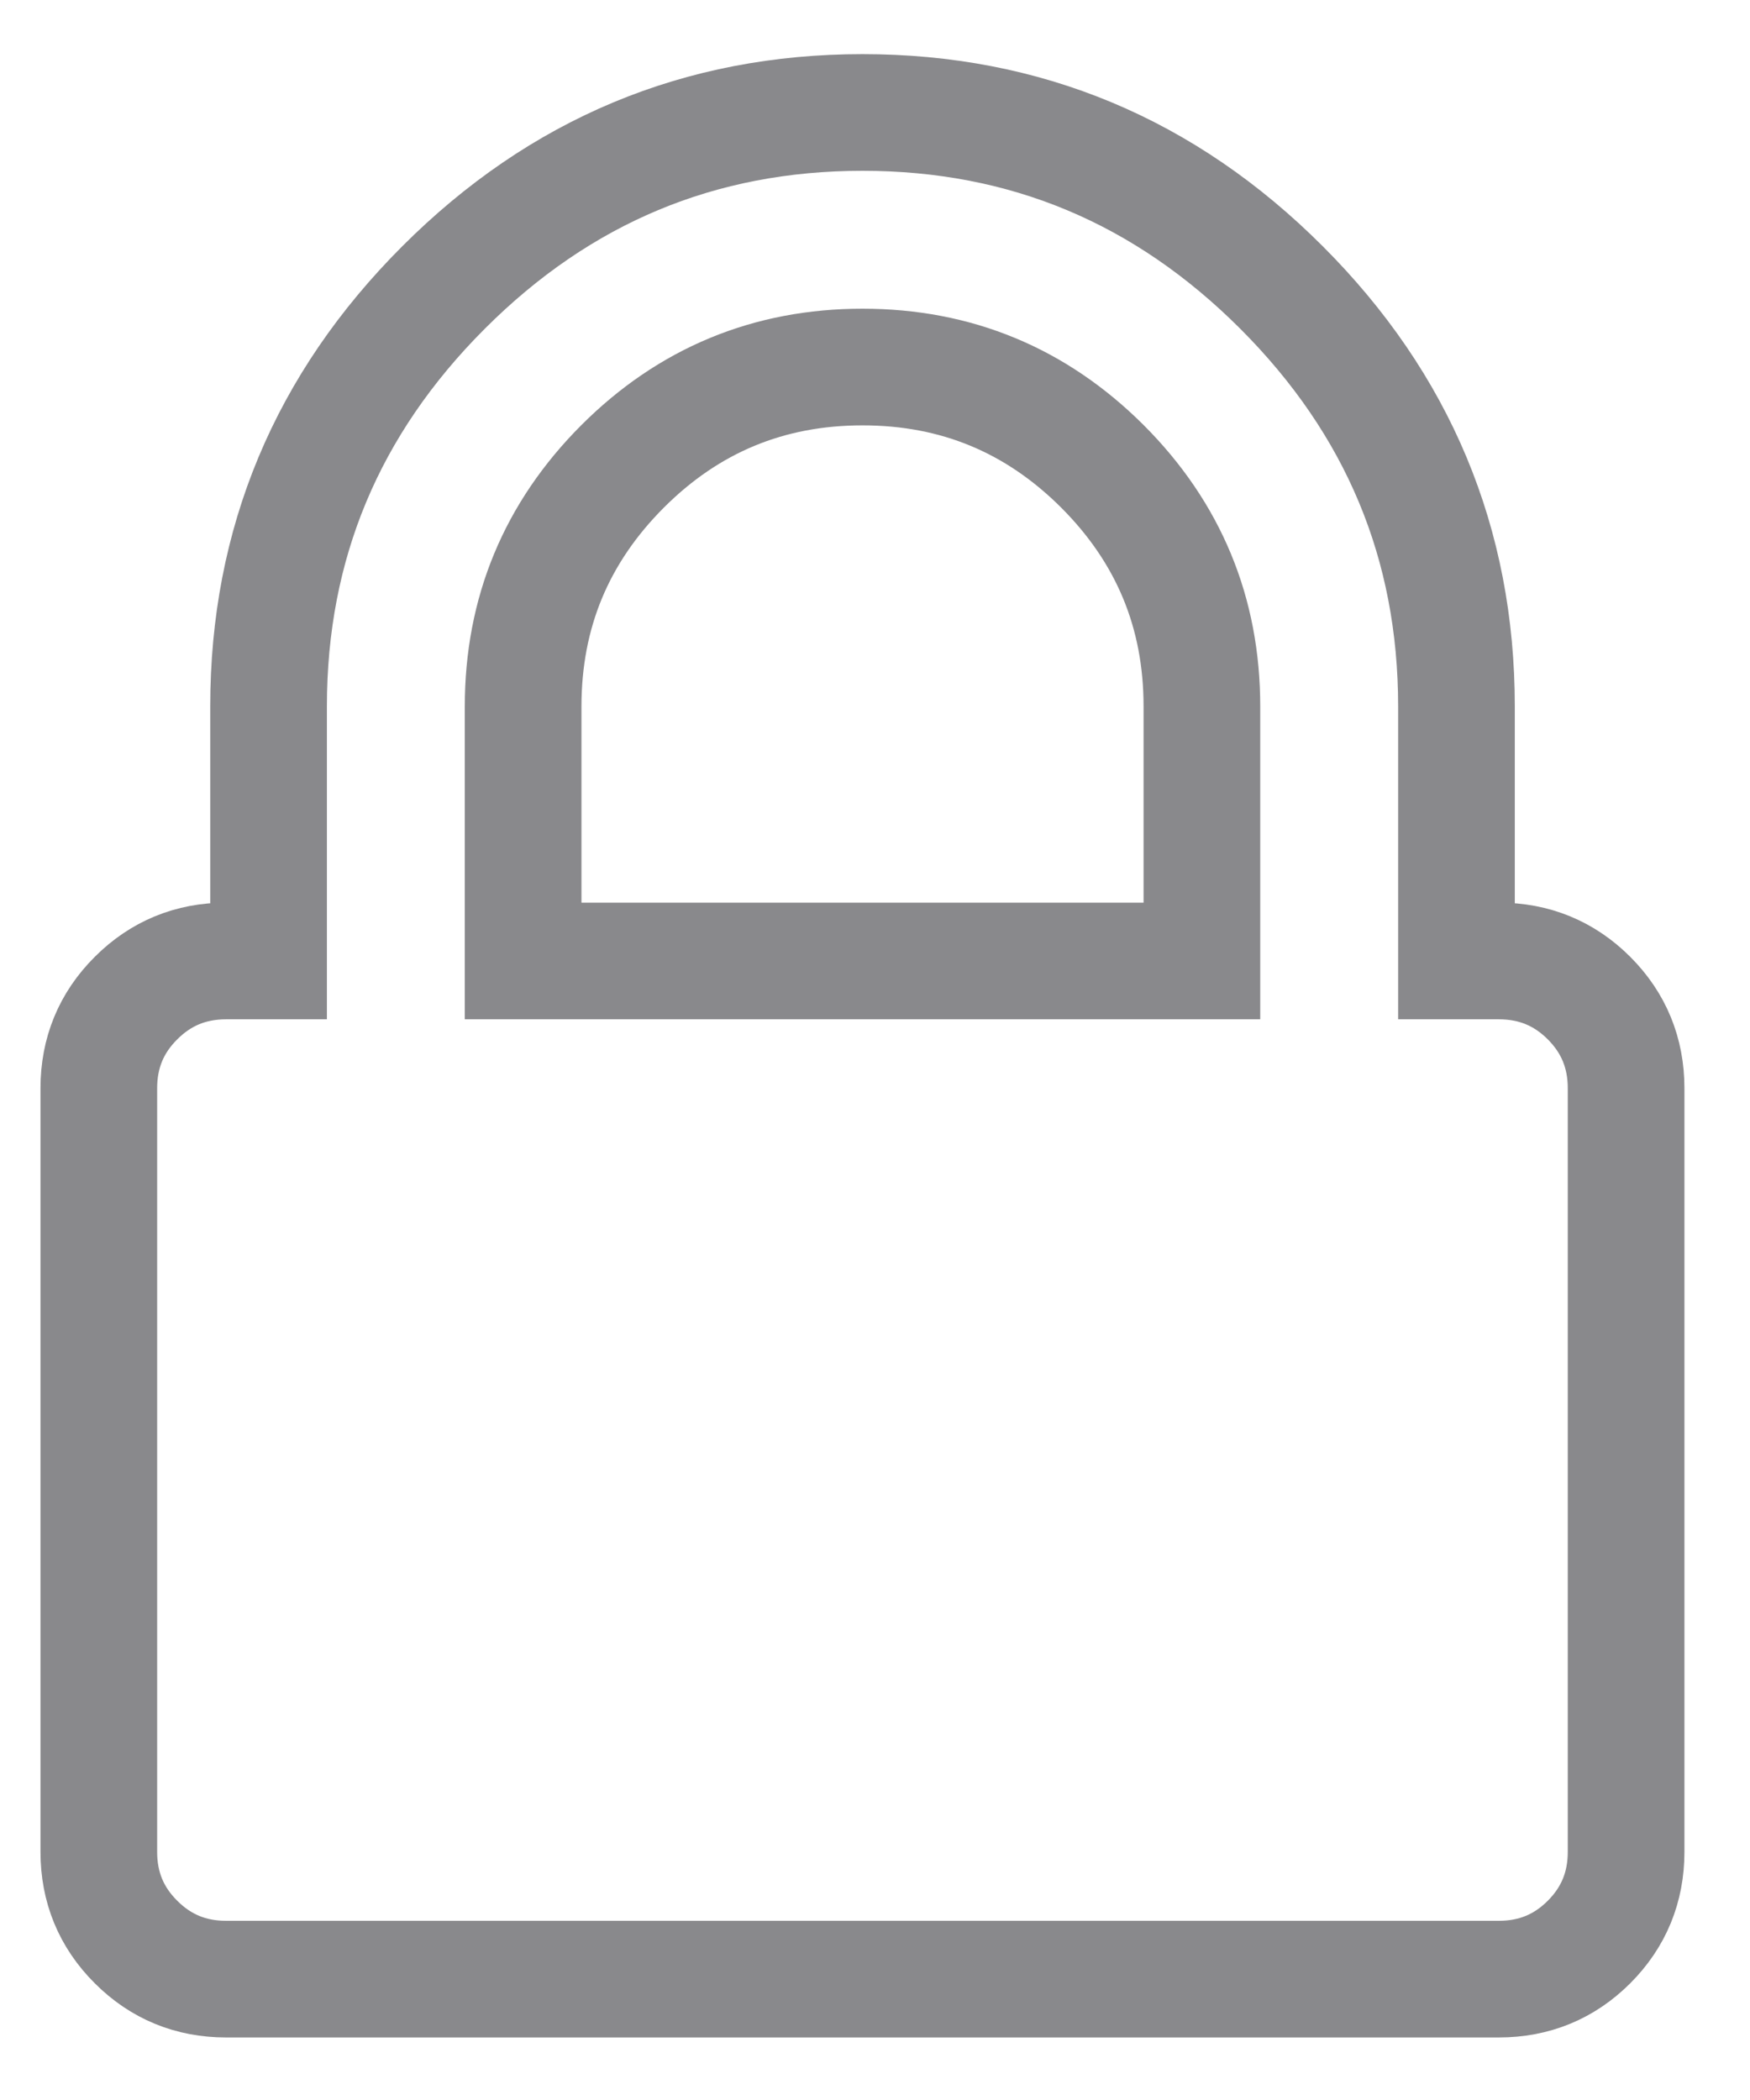 <?xml version="1.0" encoding="UTF-8"?>
<svg width="15px" height="18px" viewBox="0 0 15 18" version="1.1" xmlns="http://www.w3.org/2000/svg" xmlns:xlink="http://www.w3.org/1999/xlink">
    <!-- Generator: Sketch 43.1 (39012) - http://www.bohemiancoding.com/sketch -->
    <title>Shape</title>
    <desc>Created with Sketch.</desc>
    <defs></defs>
    <g id="Page-1" stroke="none" stroke-width="1" fill="none" fill-rule="evenodd">
        <g id="log-in/register-2" transform="translate(-316, -333)" stroke="#89898C">
            <g id="Group-4" transform="translate(233, 158)">
                <g id="Group-8" transform="translate(61, 97)">
                    <g id="Group-6">
                        <g id="Group-Copy-5" transform="translate(0, 65)">
                            <path d="M26.484,21.237 L32.302,21.237 L32.302,19.055 C32.302,18.252 32.018,17.567 31.45,16.998 C30.881,16.43 30.196,16.146 29.393,16.146 C28.59,16.146 27.904,16.43 27.336,16.998 C26.768,17.567 26.484,18.252 26.484,19.055 L26.484,21.237 Z M35.938,22.328 L35.938,28.873 C35.938,29.176 35.832,29.434 35.62,29.646 C35.408,29.858 35.15,29.964 34.847,29.964 L23.938,29.964 C23.635,29.964 23.378,29.858 23.166,29.646 C22.953,29.434 22.847,29.176 22.847,28.873 L22.847,22.328 C22.847,22.025 22.953,21.767 23.166,21.555 C23.378,21.343 23.635,21.237 23.938,21.237 L24.302,21.237 L24.302,19.055 C24.302,17.661 24.802,16.464 25.802,15.464 C26.802,14.464 27.999,13.964 29.393,13.964 C30.787,13.964 31.984,14.464 32.984,15.464 C33.984,16.464 34.484,17.661 34.484,19.055 L34.484,21.237 L34.847,21.237 C35.15,21.237 35.408,21.343 35.62,21.555 C35.832,21.767 35.938,22.025 35.938,22.328 L35.938,22.328 Z" id="Shape"></path>
                        </g>
                    </g>
                </g>
            </g>
        </g>
    </g>
</svg>